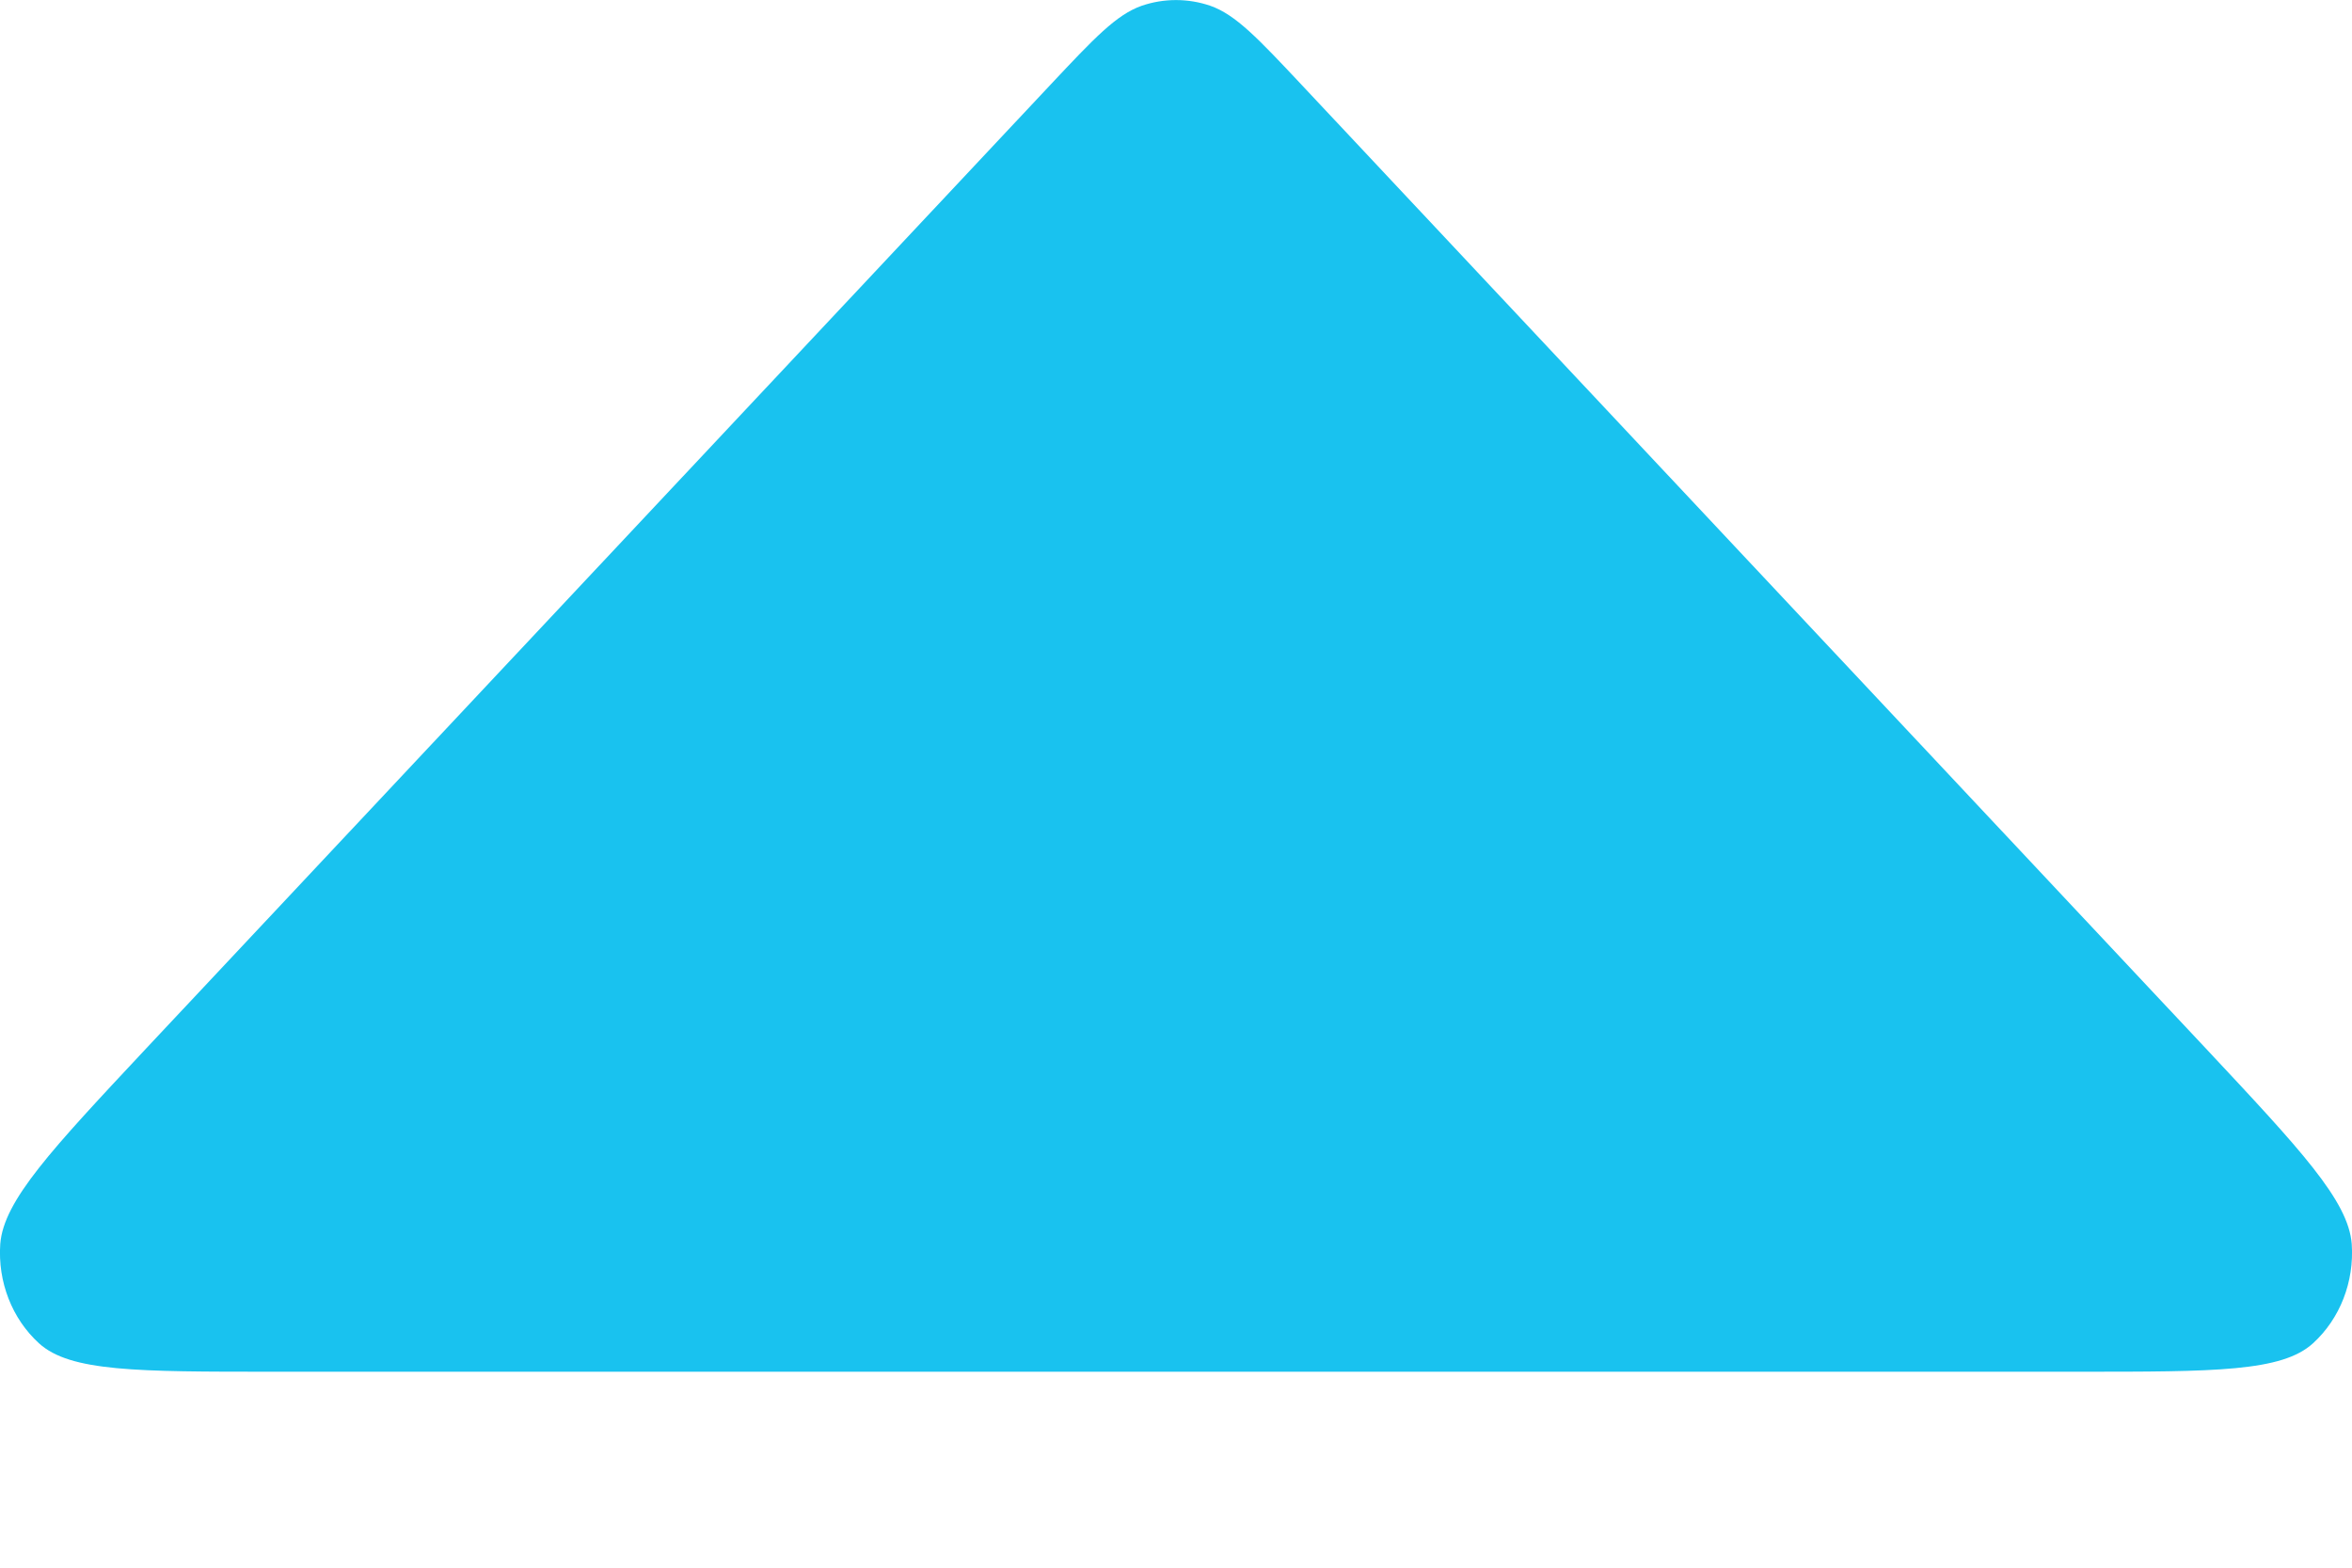 <svg width="9" height="6" viewBox="0 0 9 6" fill="none" xmlns="http://www.w3.org/2000/svg">
<path fill-rule="evenodd" clip-rule="evenodd" d="M4.981 0.325C4.813 0.146 4.728 0.056 4.631 0.022C4.546 -0.007 4.454 -0.007 4.369 0.022C4.272 0.056 4.188 0.145 4.019 0.325L0.56 4.012C0.196 4.401 0.014 4.595 0.001 4.761C-0.009 4.906 0.046 5.047 0.149 5.141C0.268 5.25 0.526 5.25 1.041 5.25H7.959C8.474 5.25 8.732 5.25 8.851 5.141C8.954 5.047 9.009 4.906 8.999 4.761C8.986 4.595 8.804 4.401 8.44 4.012L4.981 0.325ZM6.522 3.891H4.631H2.478H6.522Z" fill="#19C2EF"/>
</svg>
